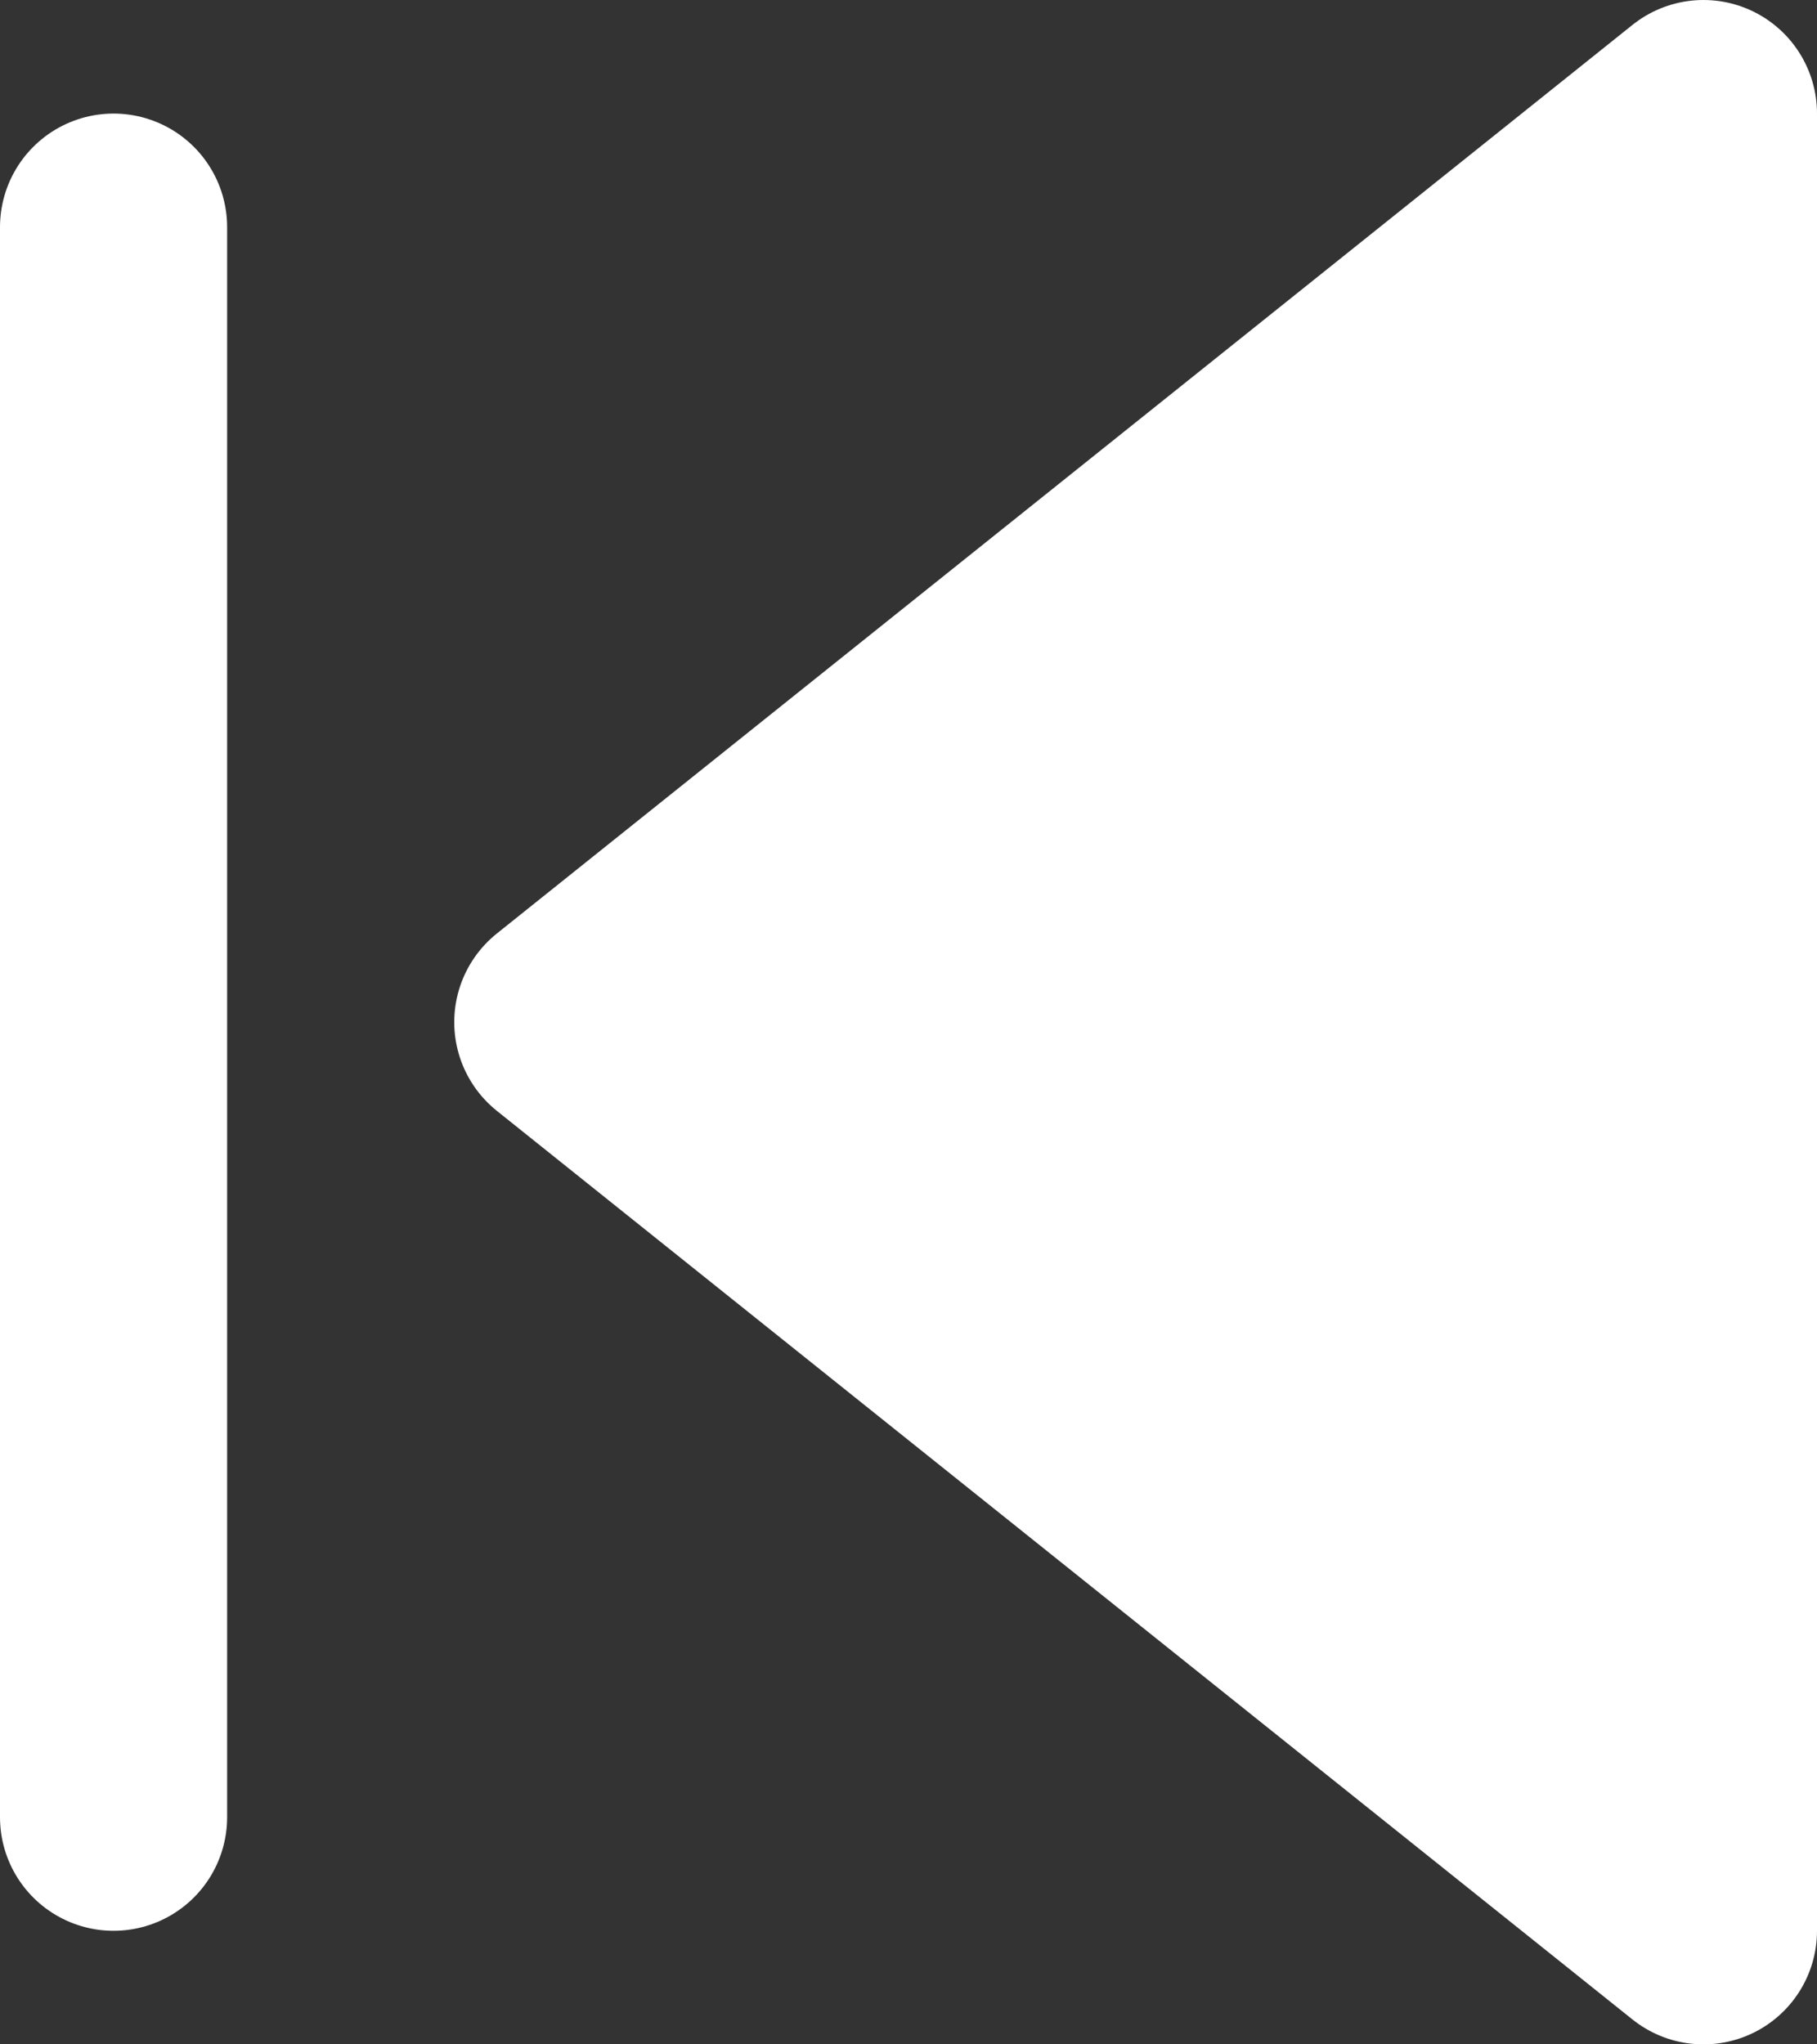 <svg width="16" height="18" viewBox="0 0 16 18" fill="none" xmlns="http://www.w3.org/2000/svg">
<rect x="0" y="0" width="16" height="18" fill="#333333" stroke="none"/>
<path fill-rule="evenodd" clip-rule="evenodd" d="M15 17L5 9L15 1V17Z" fill="white" stroke="white" stroke-width="2" stroke-linecap="round" stroke-linejoin="round"/>
<path fill-rule="evenodd" clip-rule="evenodd" d="M1 16V2V16Z" fill="white"/>
<path d="M1 16V2" stroke="white" stroke-width="2" stroke-linecap="round" stroke-linejoin="round"/>
</svg>
